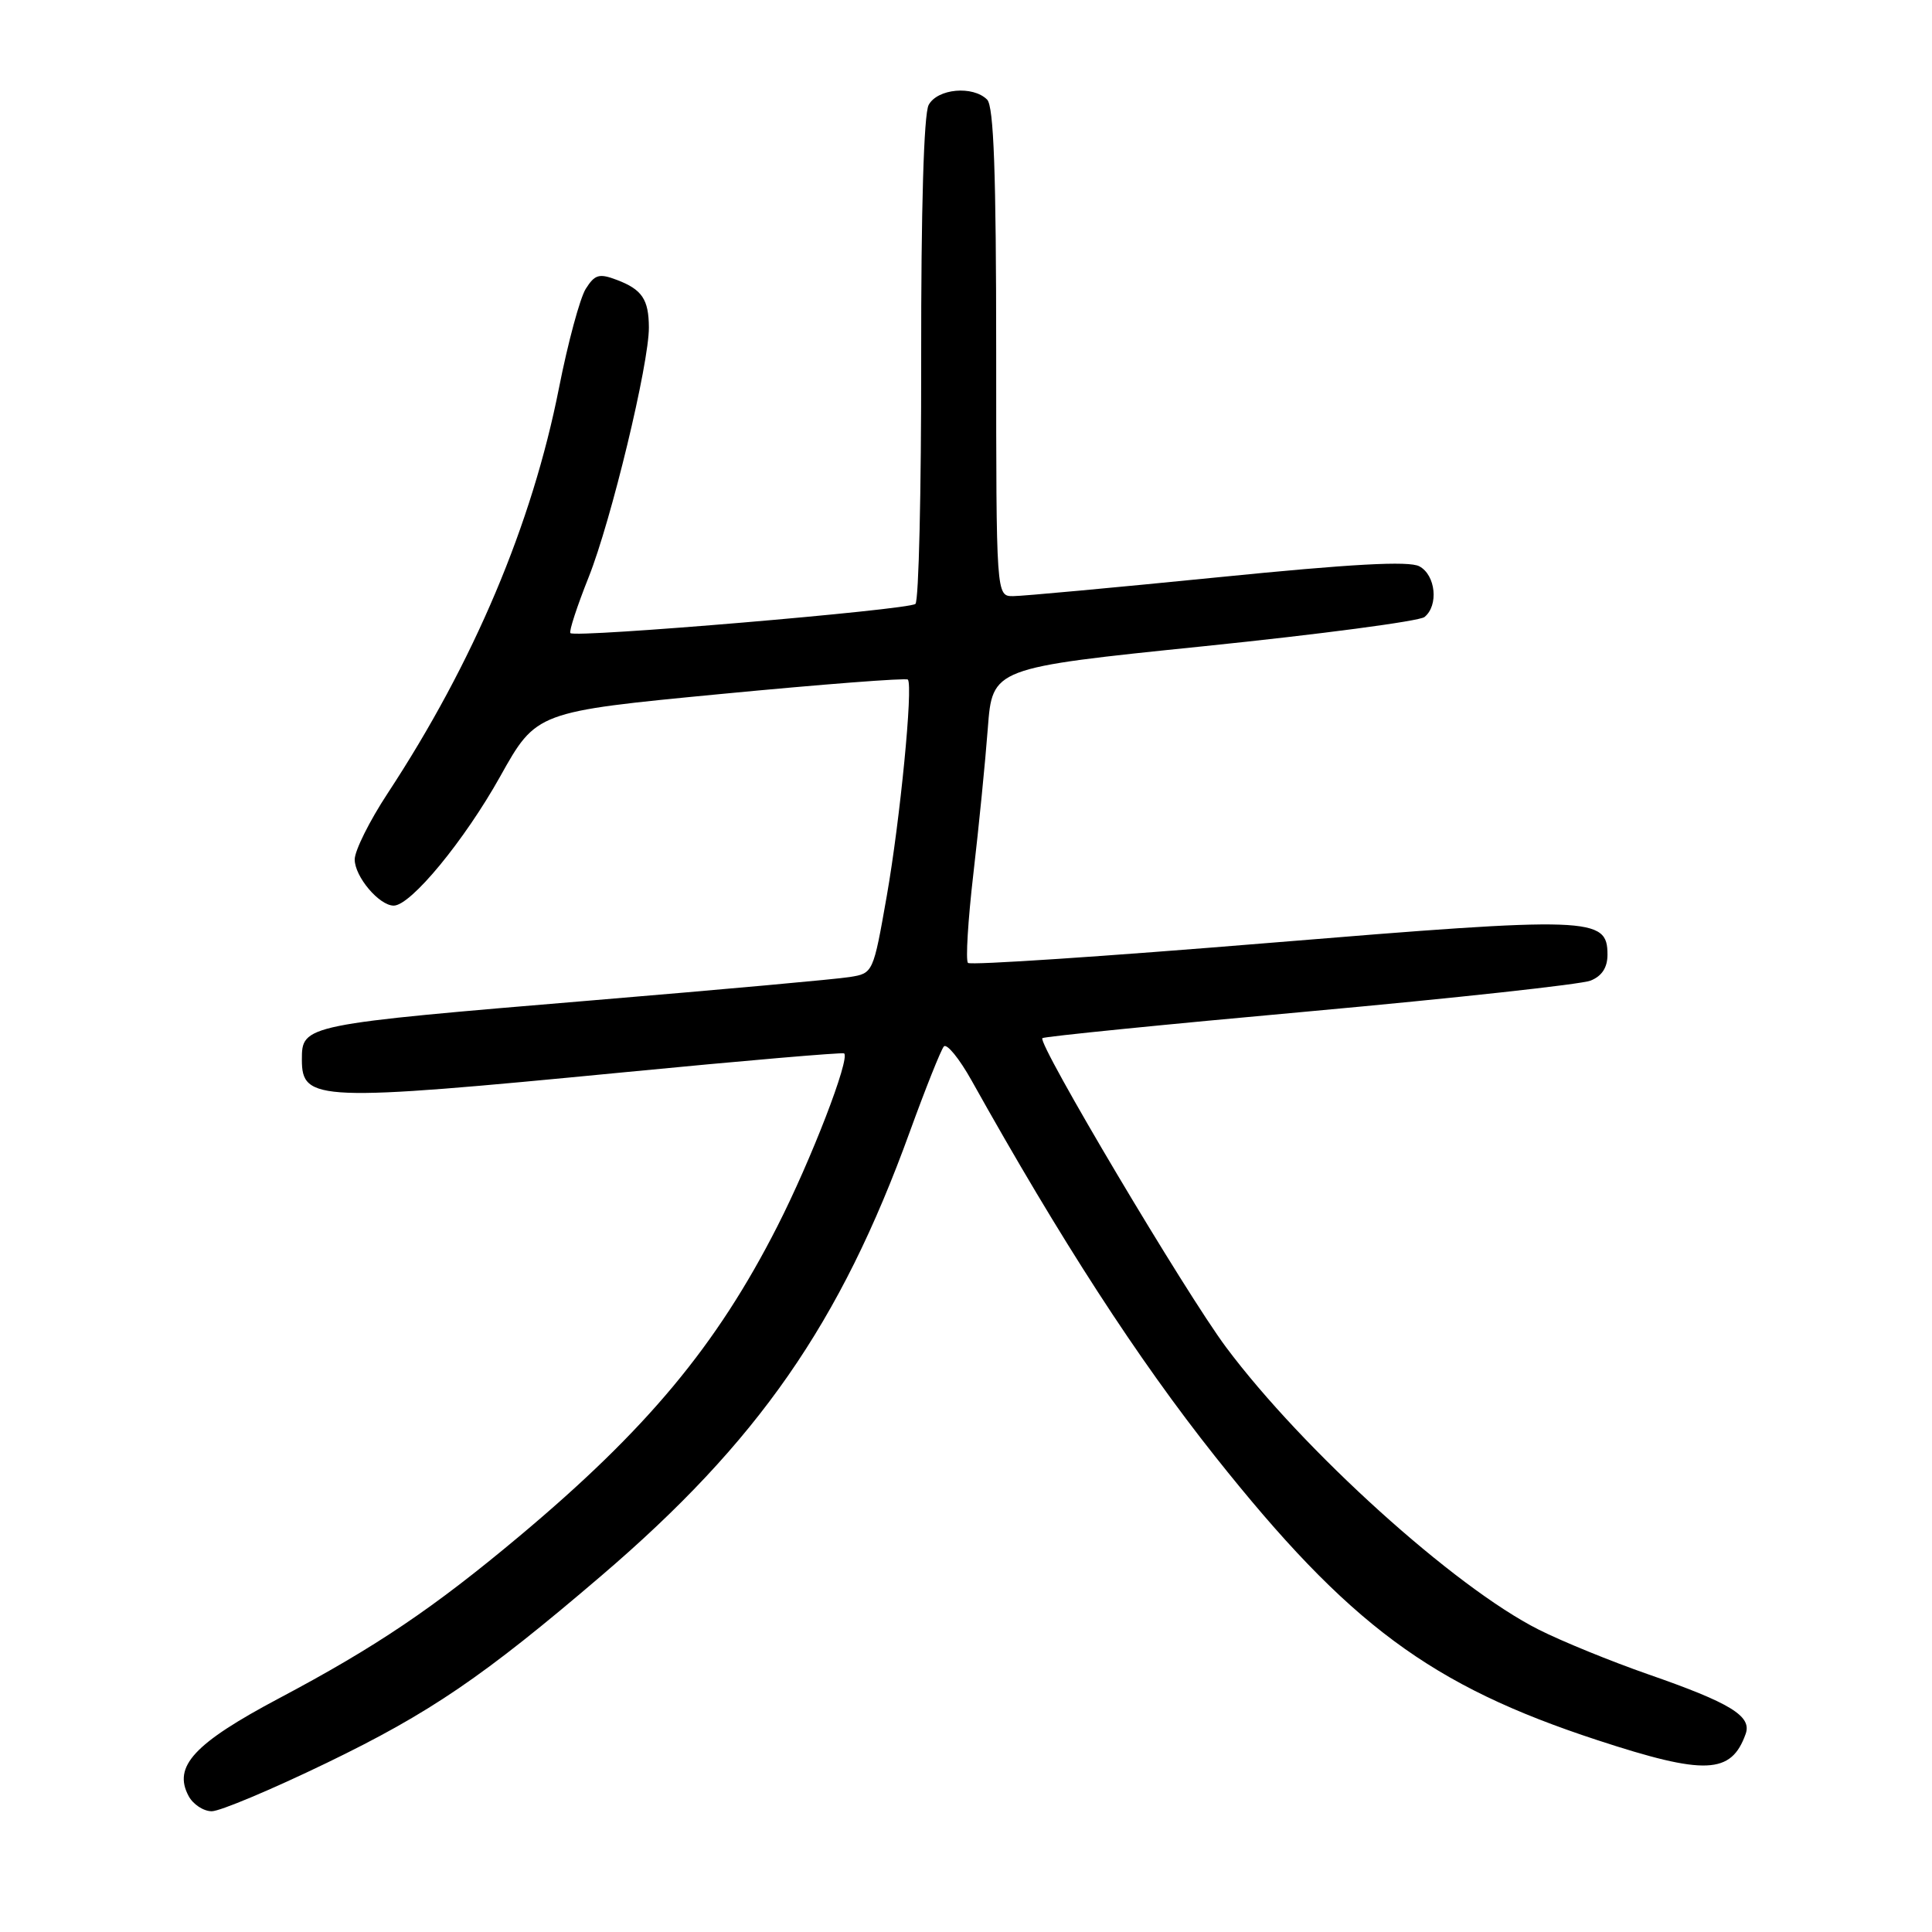 <?xml version="1.0" encoding="UTF-8" standalone="no"?>
<!DOCTYPE svg PUBLIC "-//W3C//DTD SVG 1.1//EN" "http://www.w3.org/Graphics/SVG/1.1/DTD/svg11.dtd" >
<svg xmlns="http://www.w3.org/2000/svg" xmlns:xlink="http://www.w3.org/1999/xlink" version="1.1" viewBox="0 0 256 256">
 <g >
 <path fill="currentColor"
d=" M 43.28 233.60 C 56.97 226.98 64.05 222.16 79.65 208.82 C 100.44 191.05 111.35 175.36 120.54 150.00 C 122.64 144.22 124.67 139.13 125.06 138.67 C 125.44 138.21 127.10 140.24 128.74 143.17 C 140.60 164.40 150.73 180.04 161.02 193.00 C 178.72 215.28 189.59 223.35 211.67 230.58 C 225.95 235.26 229.40 235.11 231.31 229.75 C 232.15 227.39 229.31 225.65 218.38 221.85 C 213.50 220.15 206.97 217.49 203.88 215.93 C 192.72 210.31 172.67 192.19 162.45 178.50 C 157.09 171.31 137.43 138.23 138.12 137.56 C 138.33 137.35 154.25 135.75 173.50 134.01 C 192.75 132.26 209.51 130.43 210.75 129.94 C 212.26 129.34 213.00 128.21 213.00 126.50 C 213.00 121.49 210.97 121.42 168.17 124.94 C 146.54 126.72 128.58 127.92 128.26 127.59 C 127.94 127.27 128.26 121.94 128.98 115.75 C 129.70 109.56 130.56 100.90 130.89 96.50 C 131.50 88.50 131.50 88.50 159.50 85.63 C 174.90 84.05 188.06 82.31 188.75 81.76 C 190.65 80.23 190.24 76.20 188.07 75.04 C 186.70 74.30 179.06 74.72 161.32 76.50 C 147.67 77.86 135.49 78.99 134.25 78.99 C 132.00 79.00 132.00 79.00 132.00 46.70 C 132.00 22.91 131.68 14.08 130.80 13.20 C 128.91 11.31 124.21 11.74 123.05 13.91 C 122.41 15.11 122.04 27.73 122.06 47.56 C 122.08 65.02 121.74 79.63 121.30 80.02 C 120.44 80.81 76.20 84.55 75.58 83.89 C 75.37 83.68 76.46 80.34 78.00 76.48 C 80.99 68.98 86.01 48.16 85.98 43.38 C 85.96 39.67 85.08 38.36 81.74 37.09 C 79.39 36.20 78.82 36.36 77.61 38.28 C 76.85 39.50 75.25 45.41 74.07 51.40 C 70.50 69.47 62.78 87.75 51.36 105.13 C 48.96 108.78 47.00 112.72 47.00 113.88 C 47.00 116.16 50.25 120.00 52.17 120.00 C 54.43 120.00 61.54 111.37 66.28 102.88 C 71.07 94.31 71.07 94.31 95.51 91.96 C 108.95 90.67 120.10 89.81 120.30 90.05 C 121.00 90.93 119.27 108.66 117.50 118.73 C 115.71 128.92 115.69 128.97 112.60 129.46 C 110.90 129.74 95.78 131.11 79.00 132.51 C 40.10 135.76 40.00 135.78 40.00 140.42 C 40.00 145.93 42.11 146.01 82.50 142.10 C 98.45 140.55 111.66 139.42 111.85 139.58 C 112.67 140.26 107.48 153.71 102.99 162.52 C 94.95 178.32 85.70 189.42 68.79 203.58 C 57.43 213.09 49.84 218.21 37.00 225.02 C 25.71 231.01 22.89 234.06 24.99 237.98 C 25.58 239.09 26.97 240.00 28.06 240.00 C 29.15 240.00 36.00 237.12 43.28 233.60 Z "/>
</g>
</svg>